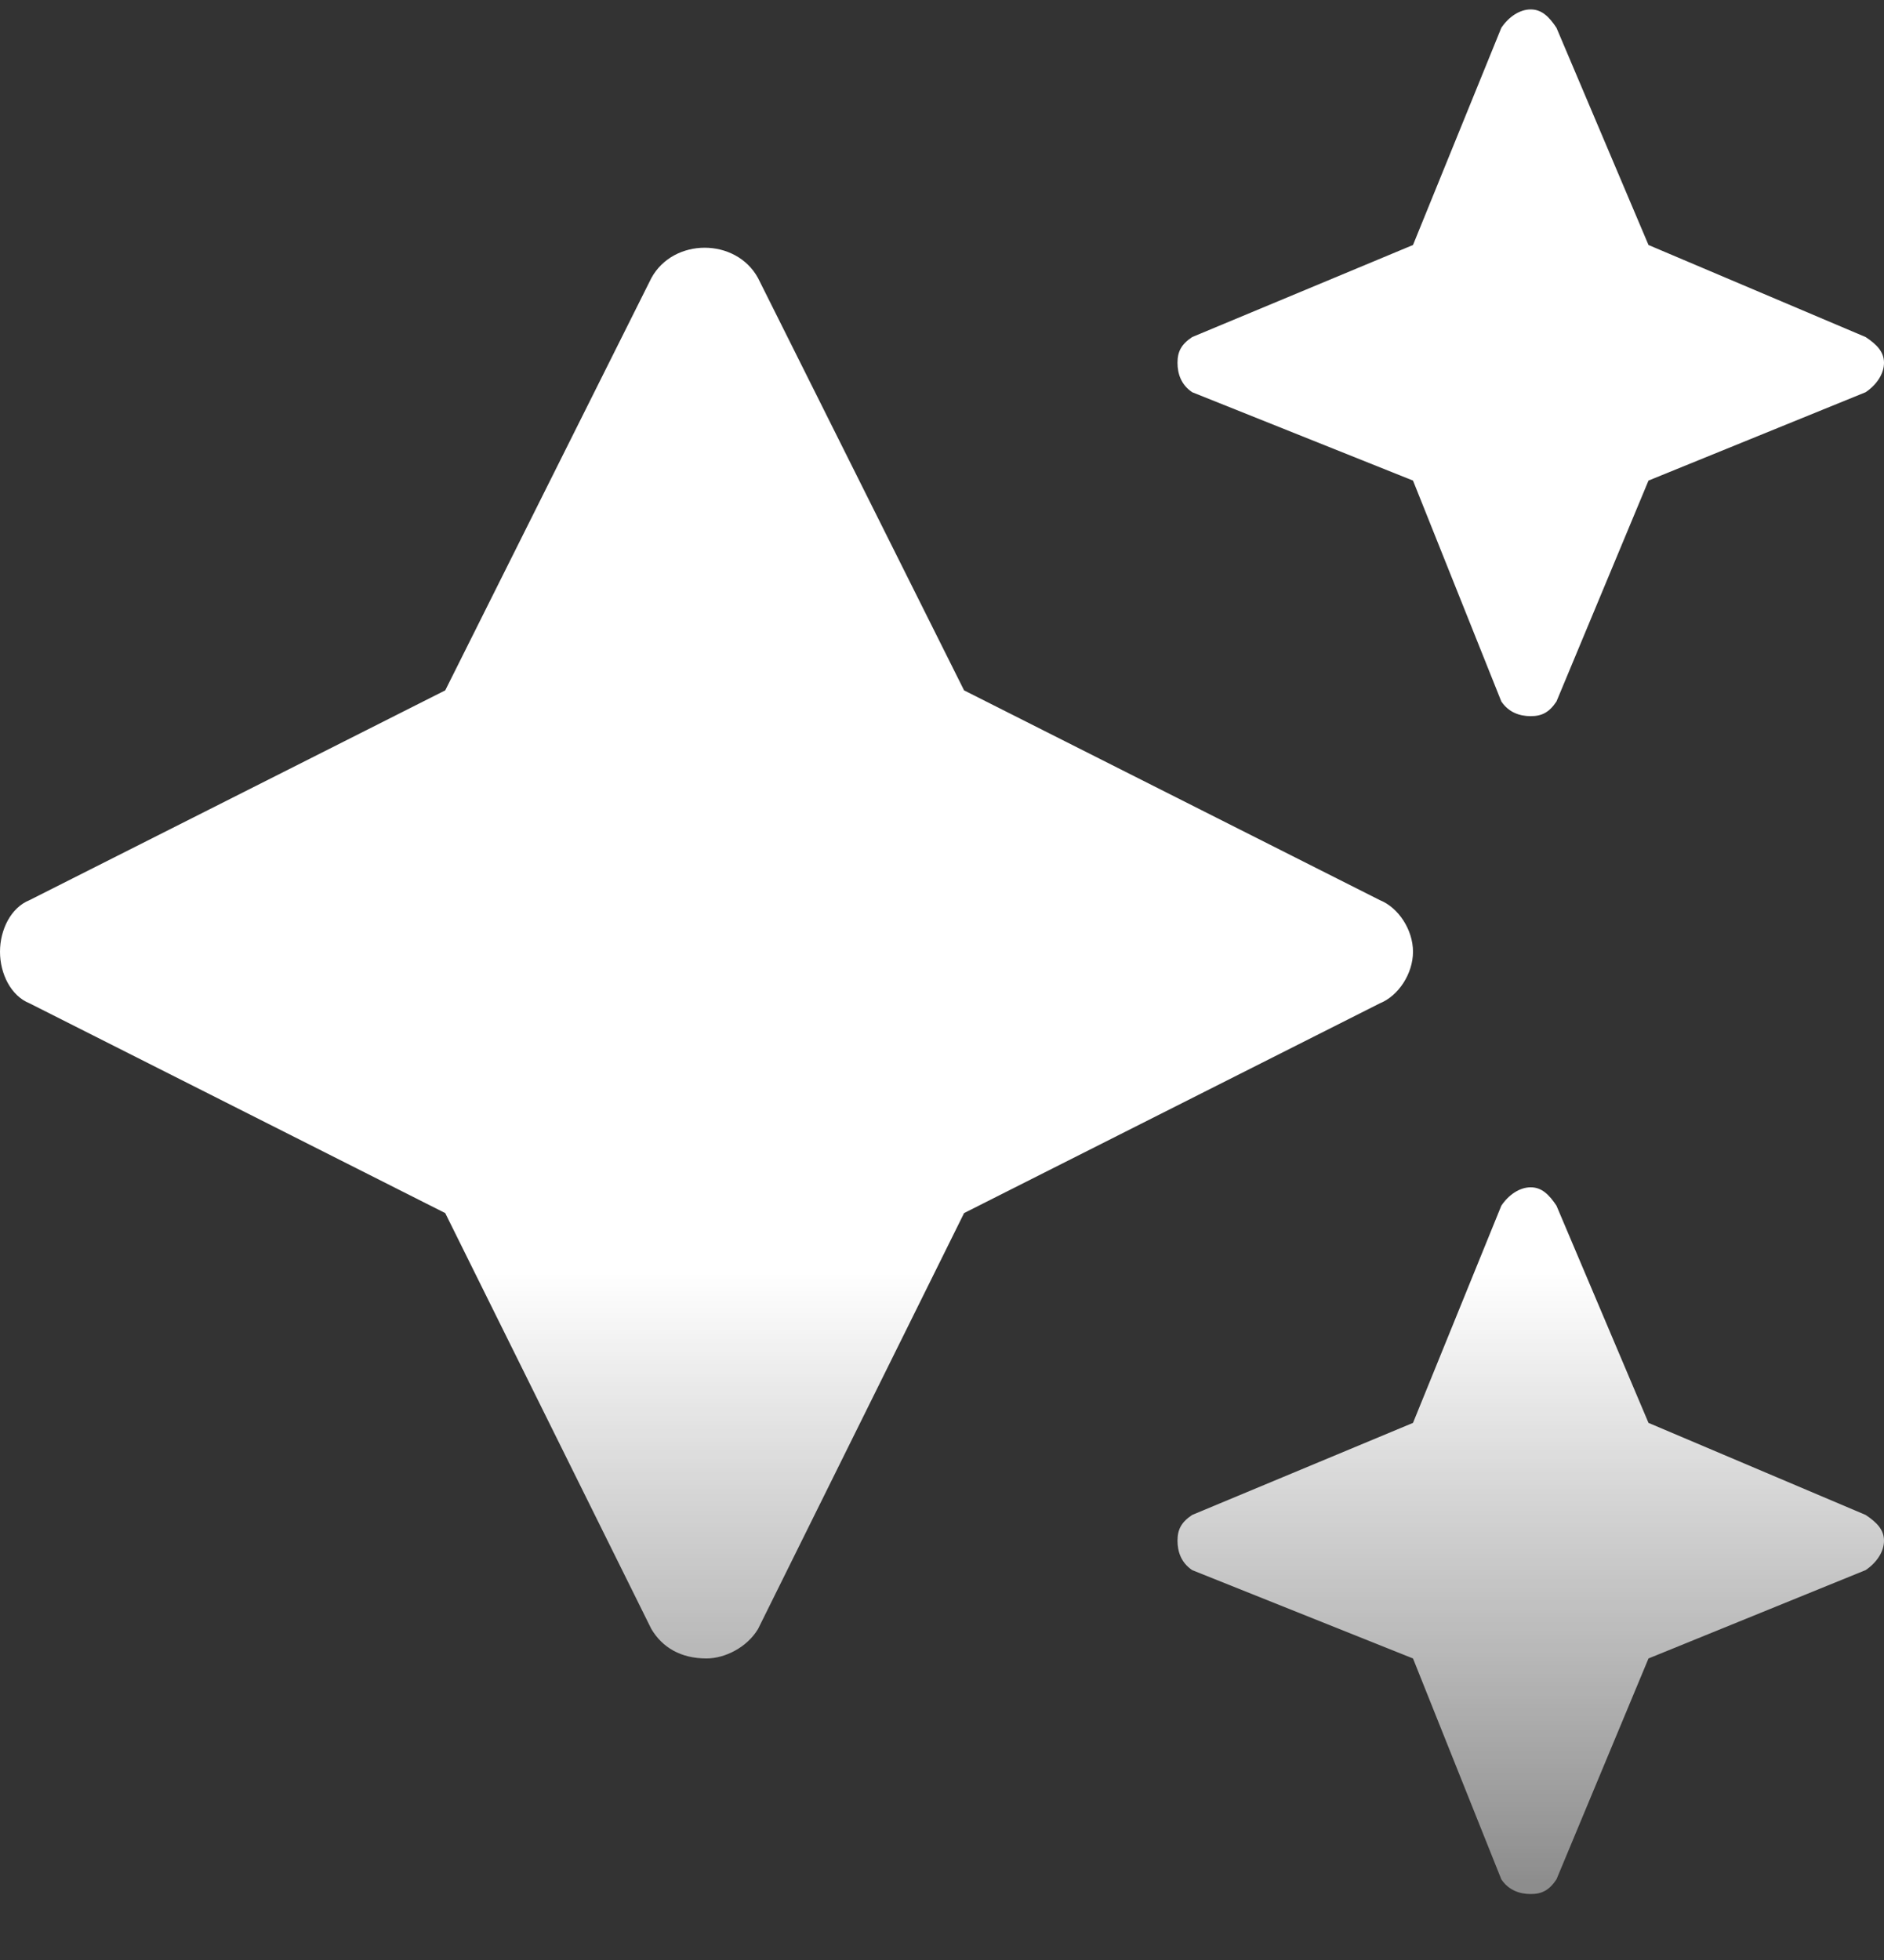 <svg width="25" height="26" viewBox="0 0 25 26" fill="none" xmlns="http://www.w3.org/2000/svg">
<rect x="0" y="0" width="25" height="26" fill="#333333" stroke="none"/>
<path id="&#216;&#162;&#216;&#177;&#216;&#167;&#219;&#140;&#216;&#180;&#219;&#140;" d="M15.82 5.203L18.75 6.375L19.922 9.305C20.02 9.451 20.166 9.5 20.312 9.5C20.459 9.5 20.557 9.451 20.654 9.305L21.875 6.375L24.756 5.203C24.902 5.105 25 4.959 25 4.812C25 4.666 24.902 4.568 24.756 4.471L21.875 3.25L20.654 0.369C20.557 0.223 20.459 0.125 20.312 0.125C20.166 0.125 20.02 0.223 19.922 0.369L18.75 3.25L15.82 4.471C15.674 4.568 15.625 4.666 15.625 4.812C15.625 4.959 15.674 5.105 15.82 5.203ZM24.756 20.096L21.875 18.875L20.654 15.994C20.557 15.848 20.459 15.75 20.312 15.75C20.166 15.75 20.02 15.848 19.922 15.994L18.75 18.875L15.82 20.096C15.674 20.193 15.625 20.291 15.625 20.438C15.625 20.584 15.674 20.73 15.82 20.828L18.75 22L19.922 24.93C20.02 25.076 20.166 25.125 20.312 25.125C20.459 25.125 20.557 25.076 20.654 24.93L21.875 22L24.756 20.828C24.902 20.73 25 20.584 25 20.438C25 20.291 24.902 20.193 24.756 20.096ZM18.75 12.625C18.75 12.332 18.555 12.039 18.311 11.941L12.793 9.158L10.059 3.689C9.766 3.152 8.936 3.152 8.643 3.689L5.908 9.158L0.391 11.941C0.146 12.039 0 12.332 0 12.625C0 12.918 0.146 13.211 0.391 13.309L5.908 16.092L8.643 21.609C8.789 21.854 9.033 22 9.375 22C9.619 22 9.912 21.854 10.059 21.609L12.793 16.092L18.311 13.309C18.555 13.211 18.75 12.918 18.75 12.625Z" fill="url(#paint0_linear_665_42)"/>
<defs>
<linearGradient id="paint0_linear_665_42" x1="12.5" y1="0" x2="12.5" y2="25" gradientUnits="userSpaceOnUse">
<stop stop-color="white"/>
<stop offset="0.675" stop-color="white"/>
<stop offset="1" stop-color="white" stop-opacity="0.44"/>
</linearGradient>
</defs>
</svg>
